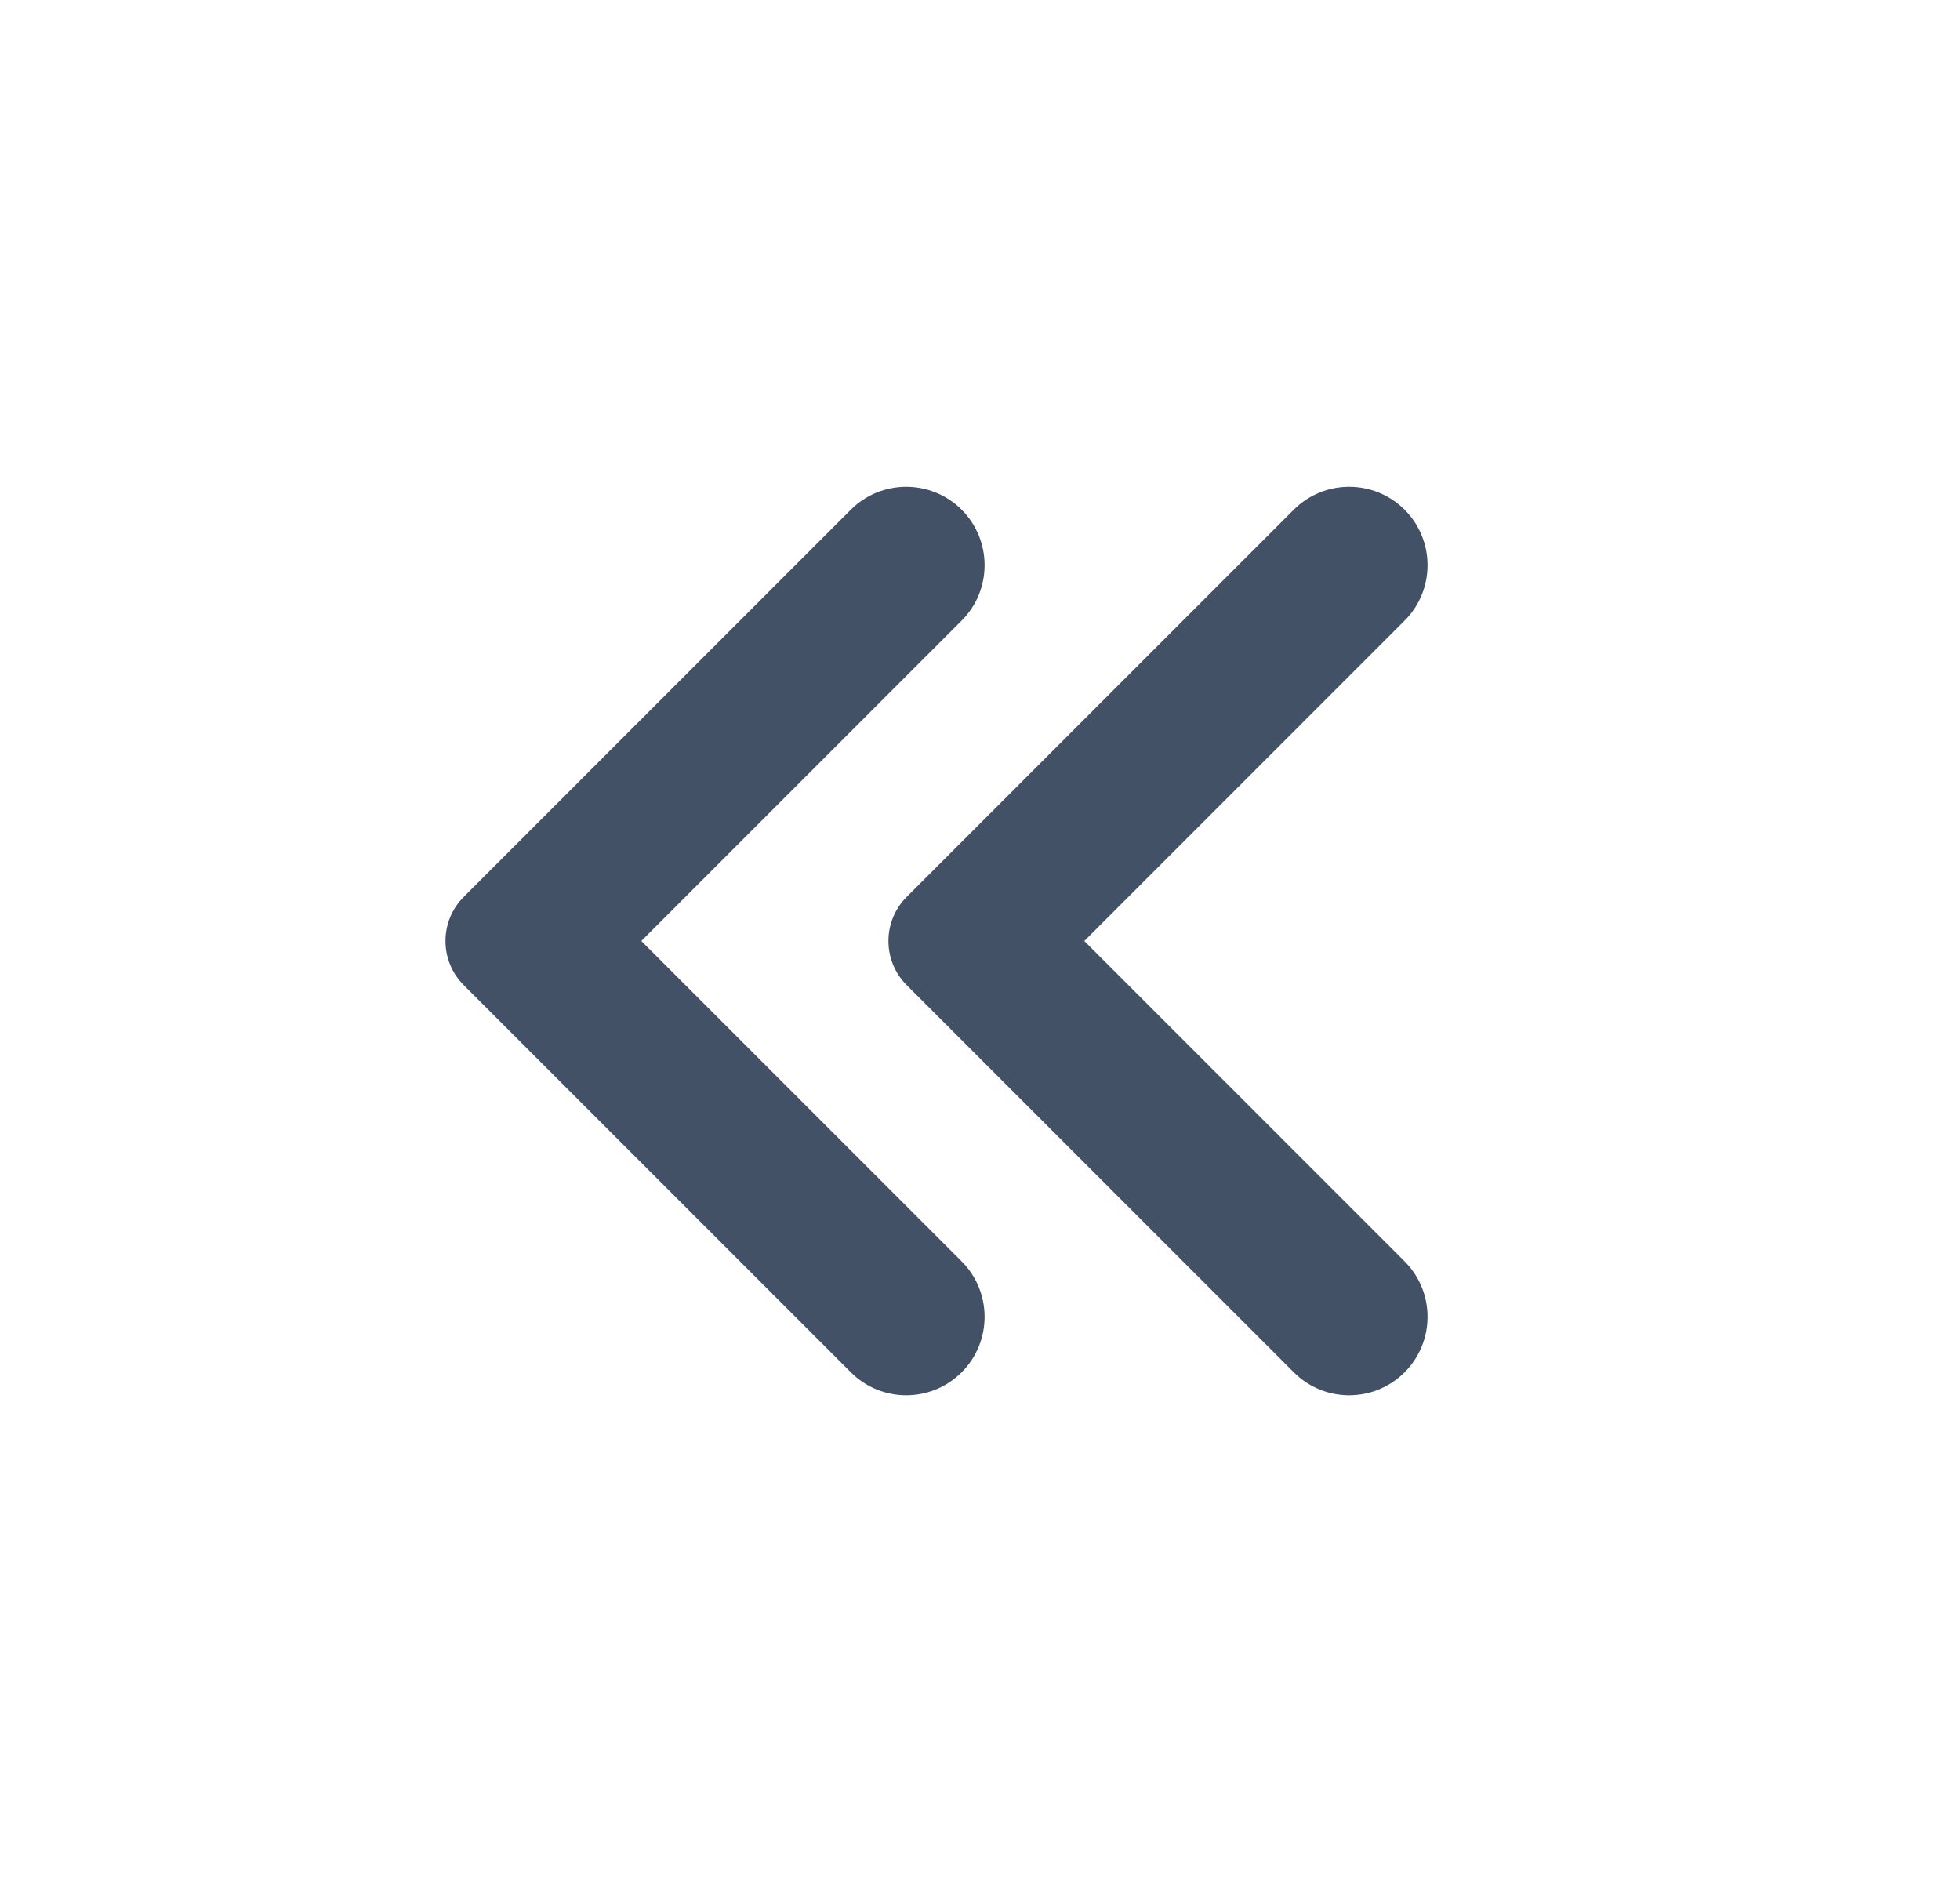 <svg width="25" height="24" viewBox="0 0 25 24" fill="none" xmlns="http://www.w3.org/2000/svg">
<path d="M5.916 11.436C5.604 11.747 5.604 12.253 5.916 12.564L10.852 17.5C11.242 17.891 11.875 17.891 12.266 17.5C12.656 17.11 12.656 16.476 12.266 16.086L8.18 12L12.266 7.914C12.656 7.524 12.656 6.891 12.266 6.5C11.875 6.11 11.242 6.11 10.852 6.5L5.916 11.436ZM11.566 11.436C11.254 11.747 11.254 12.253 11.566 12.564L16.502 17.5C16.892 17.891 17.525 17.891 17.916 17.5C18.306 17.11 18.306 16.476 17.916 16.086L13.83 12L17.916 7.914C18.306 7.524 18.306 6.891 17.916 6.5C17.525 6.11 16.892 6.11 16.502 6.5L11.566 11.436Z" fill="#425166"/>
</svg>
